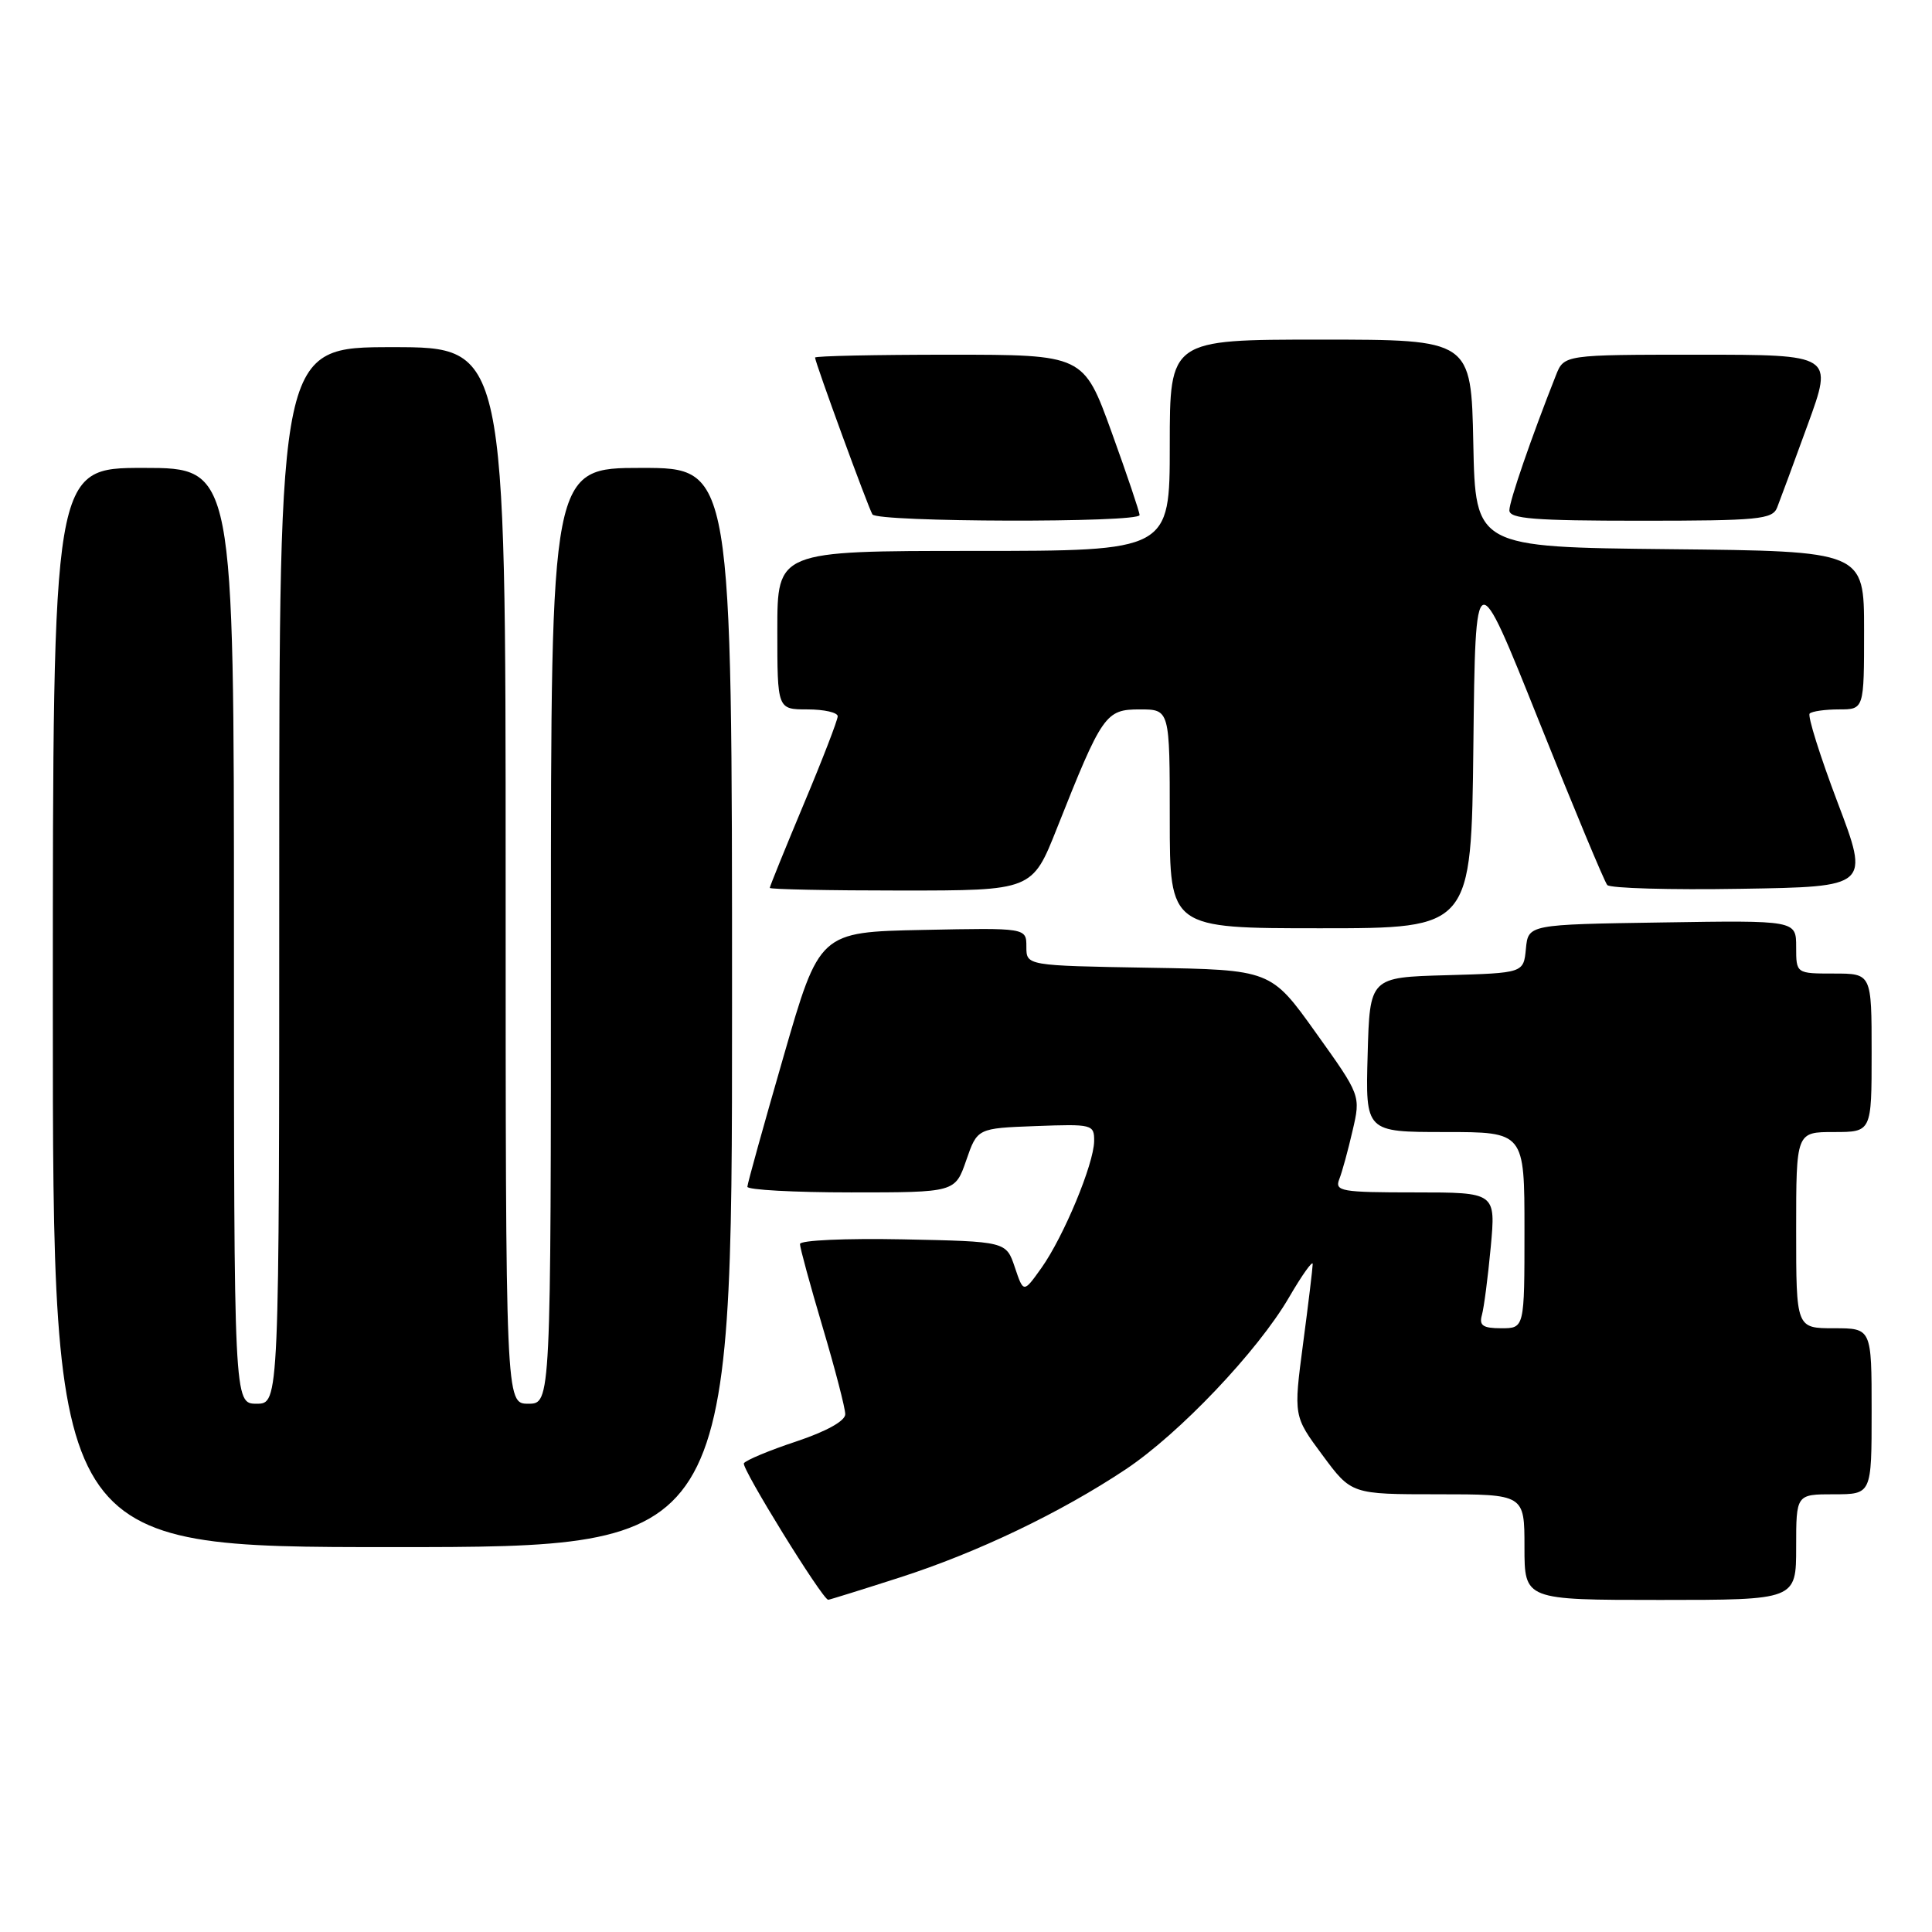 <?xml version="1.0" encoding="UTF-8" standalone="no"?>
<!DOCTYPE svg PUBLIC "-//W3C//DTD SVG 1.1//EN" "http://www.w3.org/Graphics/SVG/1.1/DTD/svg11.dtd" >
<svg xmlns="http://www.w3.org/2000/svg" xmlns:xlink="http://www.w3.org/1999/xlink" version="1.1" viewBox="0 0 256 256">
 <g >
 <path fill="currentColor"
d=" M 119.24 209.02 C 129.50 205.72 140.53 200.44 149.17 194.69 C 156.28 189.95 166.65 179.04 170.79 171.93 C 172.53 168.94 173.95 166.95 173.94 167.50 C 173.93 168.05 173.36 172.81 172.66 178.07 C 171.40 187.65 171.40 187.65 175.24 192.82 C 179.07 198.00 179.07 198.00 190.53 198.00 C 202.00 198.00 202.00 198.00 202.00 205.00 C 202.00 212.00 202.00 212.00 220.00 212.00 C 238.00 212.00 238.00 212.00 238.00 205.00 C 238.00 198.00 238.00 198.00 243.00 198.00 C 248.00 198.00 248.00 198.00 248.00 187.00 C 248.00 176.00 248.00 176.00 243.00 176.00 C 238.00 176.00 238.00 176.00 238.00 163.00 C 238.00 150.00 238.00 150.00 243.00 150.00 C 248.00 150.00 248.00 150.00 248.00 139.50 C 248.00 129.00 248.00 129.00 243.00 129.00 C 238.00 129.00 238.00 129.00 238.00 125.48 C 238.00 121.95 238.00 121.95 220.25 122.23 C 202.50 122.50 202.50 122.50 202.19 125.72 C 201.88 128.93 201.88 128.93 191.69 129.22 C 181.50 129.50 181.50 129.50 181.22 139.75 C 180.93 150.00 180.93 150.00 191.47 150.00 C 202.00 150.00 202.00 150.00 202.00 163.00 C 202.00 176.00 202.00 176.00 198.93 176.00 C 196.49 176.00 195.97 175.64 196.36 174.25 C 196.63 173.29 197.16 169.24 197.53 165.25 C 198.20 158.00 198.20 158.00 187.49 158.00 C 177.70 158.00 176.84 157.85 177.46 156.25 C 177.84 155.29 178.63 152.40 179.22 149.83 C 180.31 145.16 180.31 145.16 174.35 136.83 C 168.40 128.50 168.40 128.50 152.20 128.23 C 136.00 127.95 136.00 127.95 136.00 125.45 C 136.00 122.94 136.00 122.94 122.29 123.22 C 108.58 123.50 108.58 123.50 103.82 140.00 C 101.20 149.07 99.04 156.84 99.03 157.25 C 99.01 157.66 105.20 158.00 112.78 158.00 C 126.56 158.00 126.56 158.00 128.03 153.75 C 129.50 149.50 129.50 149.50 137.25 149.21 C 144.75 148.93 145.00 148.99 144.98 151.21 C 144.94 154.24 140.94 163.87 137.98 168.03 C 135.62 171.34 135.62 171.34 134.47 167.92 C 133.32 164.50 133.32 164.50 119.66 164.22 C 112.05 164.07 106.00 164.34 106.00 164.84 C 106.00 165.34 107.35 170.28 109.00 175.84 C 110.65 181.39 112.00 186.59 112.00 187.39 C 112.00 188.28 109.52 189.66 105.51 191.00 C 101.94 192.18 98.82 193.49 98.57 193.89 C 98.20 194.49 108.96 211.92 109.74 211.98 C 109.87 211.99 114.14 210.66 119.24 209.02 Z  M 97.00 133.50 C 97.00 62.00 97.00 62.00 85.00 62.00 C 73.00 62.00 73.00 62.00 73.00 124.00 C 73.00 186.00 73.00 186.00 70.00 186.00 C 67.00 186.00 67.00 186.00 67.00 116.00 C 67.00 46.00 67.00 46.00 52.00 46.00 C 37.00 46.00 37.00 46.00 37.00 116.00 C 37.00 186.00 37.00 186.00 34.00 186.00 C 31.00 186.00 31.00 186.00 31.00 124.00 C 31.00 62.00 31.00 62.00 19.00 62.00 C 7.00 62.00 7.00 62.00 7.00 133.50 C 7.00 205.00 7.00 205.00 52.00 205.00 C 97.00 205.00 97.00 205.00 97.00 133.50 Z  M 195.23 98.75 C 195.50 74.50 195.50 74.50 203.90 95.50 C 208.52 107.05 212.60 116.85 212.97 117.27 C 213.34 117.70 221.32 117.93 230.69 117.77 C 247.73 117.50 247.73 117.50 243.48 106.30 C 241.15 100.14 239.49 94.85 239.79 94.55 C 240.09 94.25 241.83 94.00 243.67 94.00 C 247.00 94.00 247.00 94.00 247.00 83.52 C 247.00 73.03 247.00 73.03 221.25 72.77 C 195.50 72.50 195.50 72.50 195.22 58.75 C 194.94 45.00 194.94 45.00 174.97 45.00 C 155.00 45.00 155.00 45.00 155.00 59.00 C 155.00 73.00 155.00 73.00 129.00 73.00 C 103.00 73.00 103.00 73.00 103.00 83.50 C 103.00 94.00 103.00 94.00 107.00 94.00 C 109.20 94.00 111.00 94.41 111.00 94.91 C 111.00 95.41 108.98 100.65 106.50 106.55 C 104.03 112.46 102.00 117.45 102.00 117.65 C 102.00 117.84 109.82 118.00 119.39 118.00 C 136.78 118.00 136.78 118.00 140.05 109.75 C 146.05 94.63 146.49 94.00 151.02 94.00 C 155.00 94.00 155.00 94.00 155.00 108.50 C 155.00 123.00 155.00 123.00 174.98 123.00 C 194.96 123.00 194.96 123.00 195.23 98.75 Z  M 151.00 68.25 C 151.00 67.84 149.33 62.89 147.29 57.25 C 143.58 47.00 143.58 47.00 125.79 47.00 C 116.00 47.00 108.00 47.17 108.00 47.38 C 108.00 48.01 115.04 67.25 115.60 68.16 C 116.24 69.20 151.00 69.29 151.00 68.25 Z  M 235.48 67.25 C 235.86 66.29 237.69 61.34 239.54 56.25 C 242.91 47.00 242.91 47.00 225.08 47.00 C 207.24 47.00 207.24 47.00 206.16 49.75 C 202.90 57.99 200.00 66.41 200.00 67.62 C 200.00 68.74 203.27 69.00 217.39 69.00 C 233.03 69.00 234.86 68.82 235.48 67.25 Z "/>
</g>
</svg>